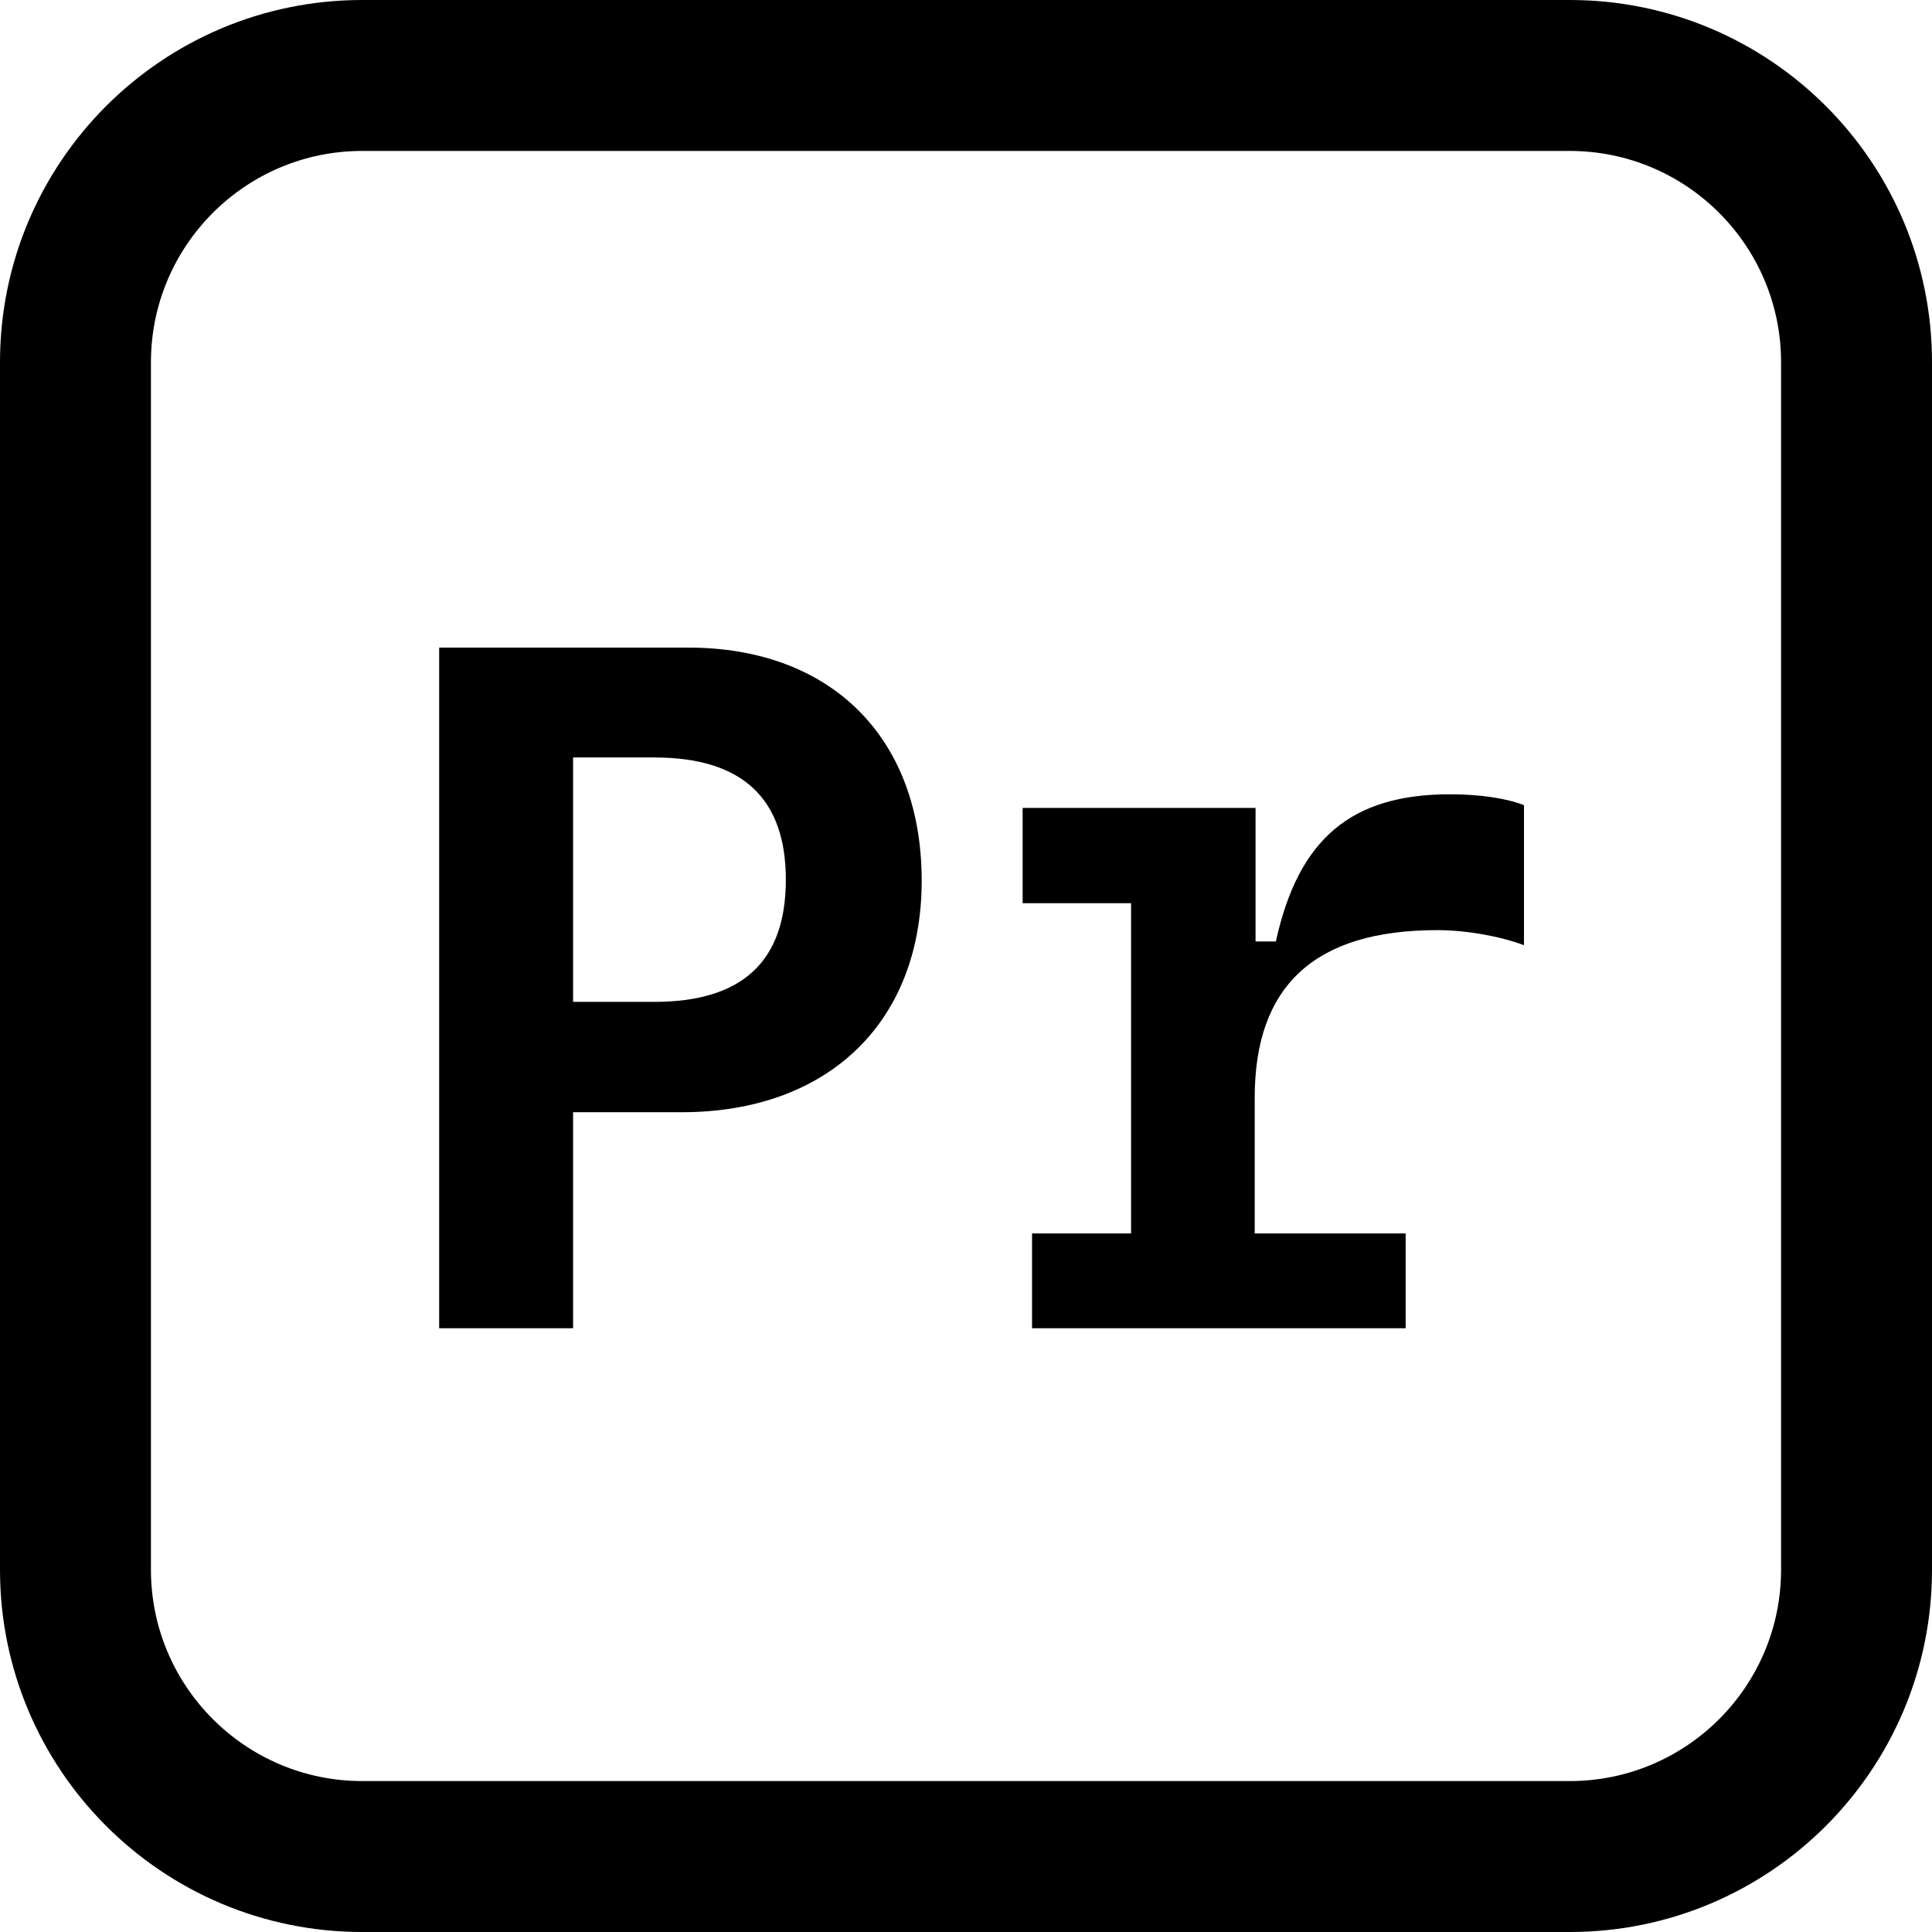 <svg fill="currentColor" viewBox="0 0 16 16" xmlns="http://www.w3.org/2000/svg">
    <path
        fill-rule="evenodd"
        clip-rule="evenodd"
        d="M13 1.25H3C2.034 1.25 1.25 2.034 1.25 3V13C1.25 13.966 2.034 14.75 3 14.75H13C13.966 14.75 14.75 13.966 14.75 13V3C14.75 2.034 13.966 1.25 13 1.25ZM3 0C1.343 0 0 1.343 0 3V13C0 14.657 1.343 16 3 16H13C14.657 16 16 14.657 16 13V3C16 1.343 14.657 0 13 0H3Z"
    />
    <path
        d="M10.391 9.09V10.215H11.641V11H8.547V10.215H9.367V7.48H8.469V6.691H10.398V7.797H10.566C10.754 6.941 11.195 6.578 12.008 6.578C12.25 6.578 12.469 6.609 12.621 6.668V7.828C12.426 7.754 12.145 7.703 11.902 7.703C10.887 7.703 10.391 8.164 10.391 9.09Z"
    />
    <path
        d="M3.637 5.363H5.699C6.883 5.363 7.633 6.109 7.633 7.293C7.633 8.465 6.859 9.211 5.645 9.211H4.746V11H3.637V5.363ZM4.746 6.273V8.297H5.418C6.145 8.297 6.508 7.965 6.508 7.285C6.508 6.609 6.145 6.273 5.418 6.273H4.746Z"
    />
</svg>
